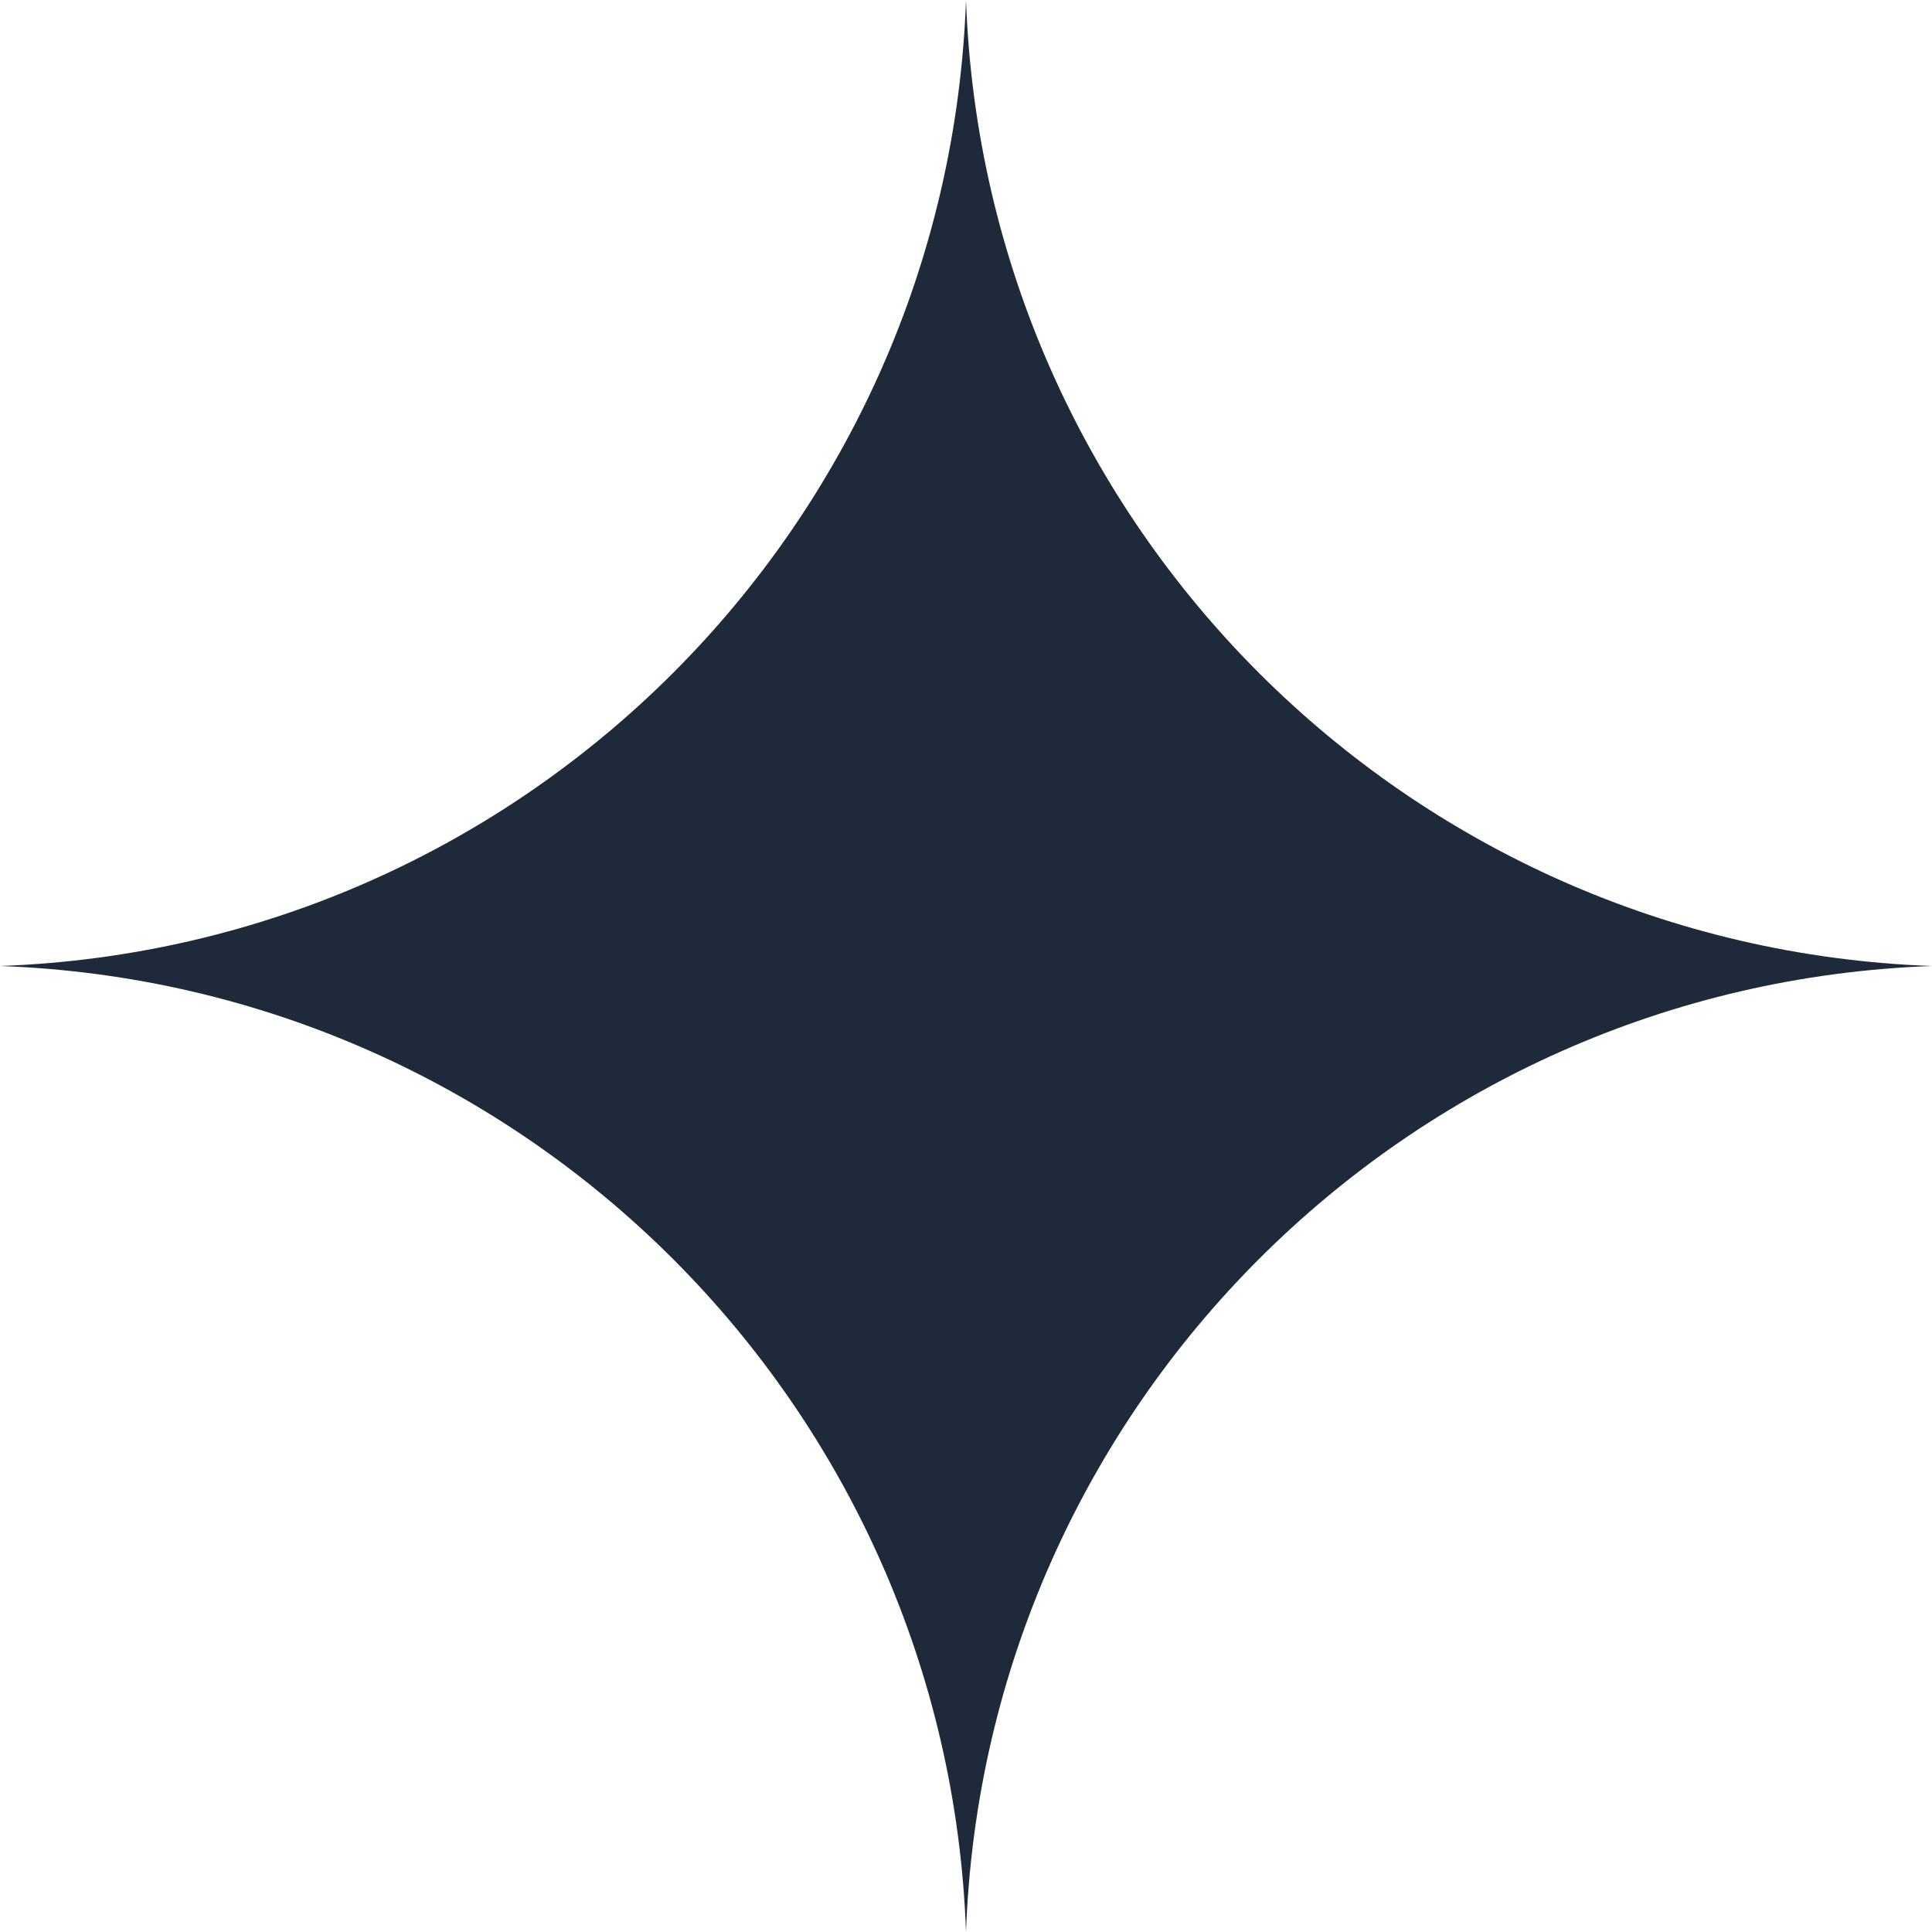 <svg width="36" height="36" viewBox="0 0 36 36" fill="none" xmlns="http://www.w3.org/2000/svg">
<path d="M18 0C18.351 9.792 26.208 17.649 36 18C26.208 18.351 18.351 26.208 18 36C17.649 26.208 9.792 18.351 0 18C9.792 17.649 17.649 9.792 18 0Z" fill="#1E293A"/>
</svg>
